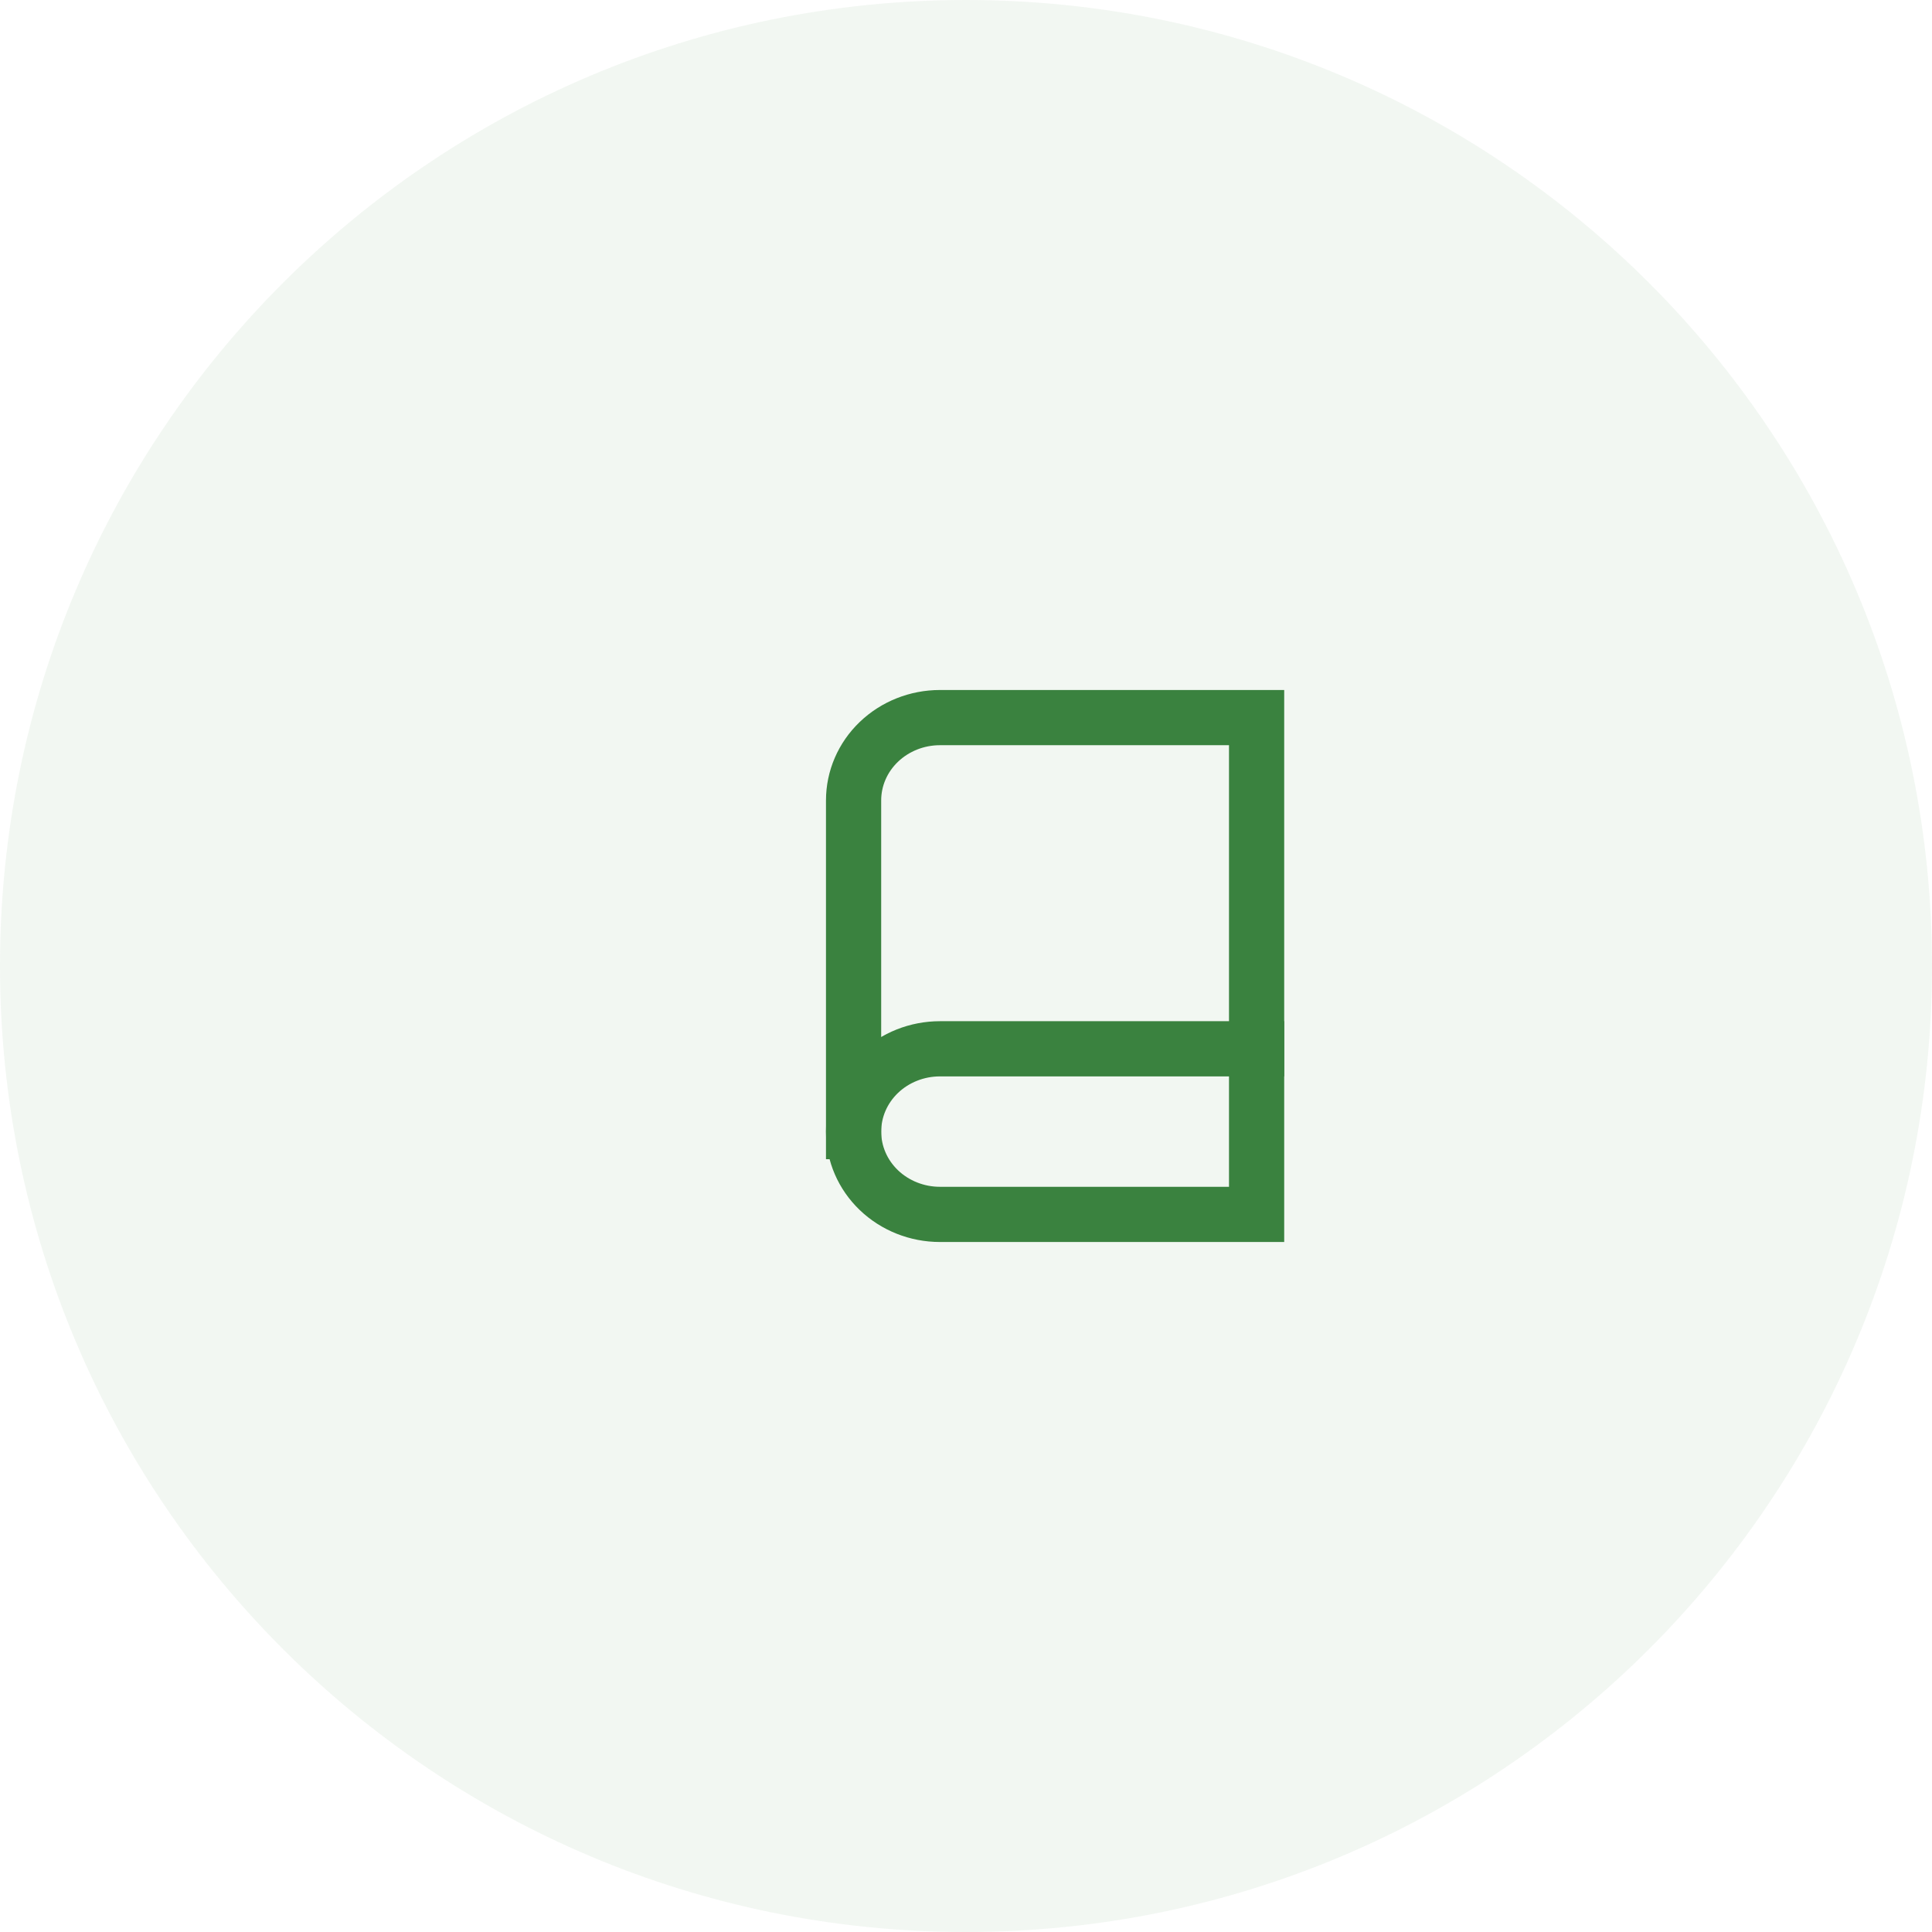 <svg width="70" height="70" viewBox="0 0 70 70" fill="none" xmlns="http://www.w3.org/2000/svg">
<path d="M70 35C70 54.33 54.33 70 35 70C15.67 70 0 54.33 0 35C0 15.67 15.67 0 35 0C54.33 0 70 15.67 70 35Z" fill="#3a823f" fill-opacity="0.07"/>
<path fill-rule="evenodd" clip-rule="evenodd" d="M34.056 27C33.478 27 32.931 27.221 32.535 27.601C32.14 27.979 31.927 28.483 31.927 29V41C31.927 41.517 32.14 42.021 32.535 42.4C32.931 42.779 33.478 43 34.056 43H44.529V27H34.056ZM31.151 26.157C31.928 25.412 32.974 25 34.056 25H46.529V45H34.056C32.974 45 31.928 44.588 31.151 43.843C30.372 43.097 29.927 42.075 29.927 41V29C29.927 27.925 30.372 26.903 31.151 26.157Z" fill="#3a823f"/>
<path fill-rule="evenodd" clip-rule="evenodd" d="M34.056 39C33.478 39 32.931 39.221 32.535 39.6C32.14 39.979 31.927 40.483 31.927 41V42H29.927V41C29.927 39.925 30.372 38.903 31.151 38.157C31.928 37.412 32.974 37 34.056 37H46.529V39H34.056Z" fill="#3a823f"/>
</svg>
